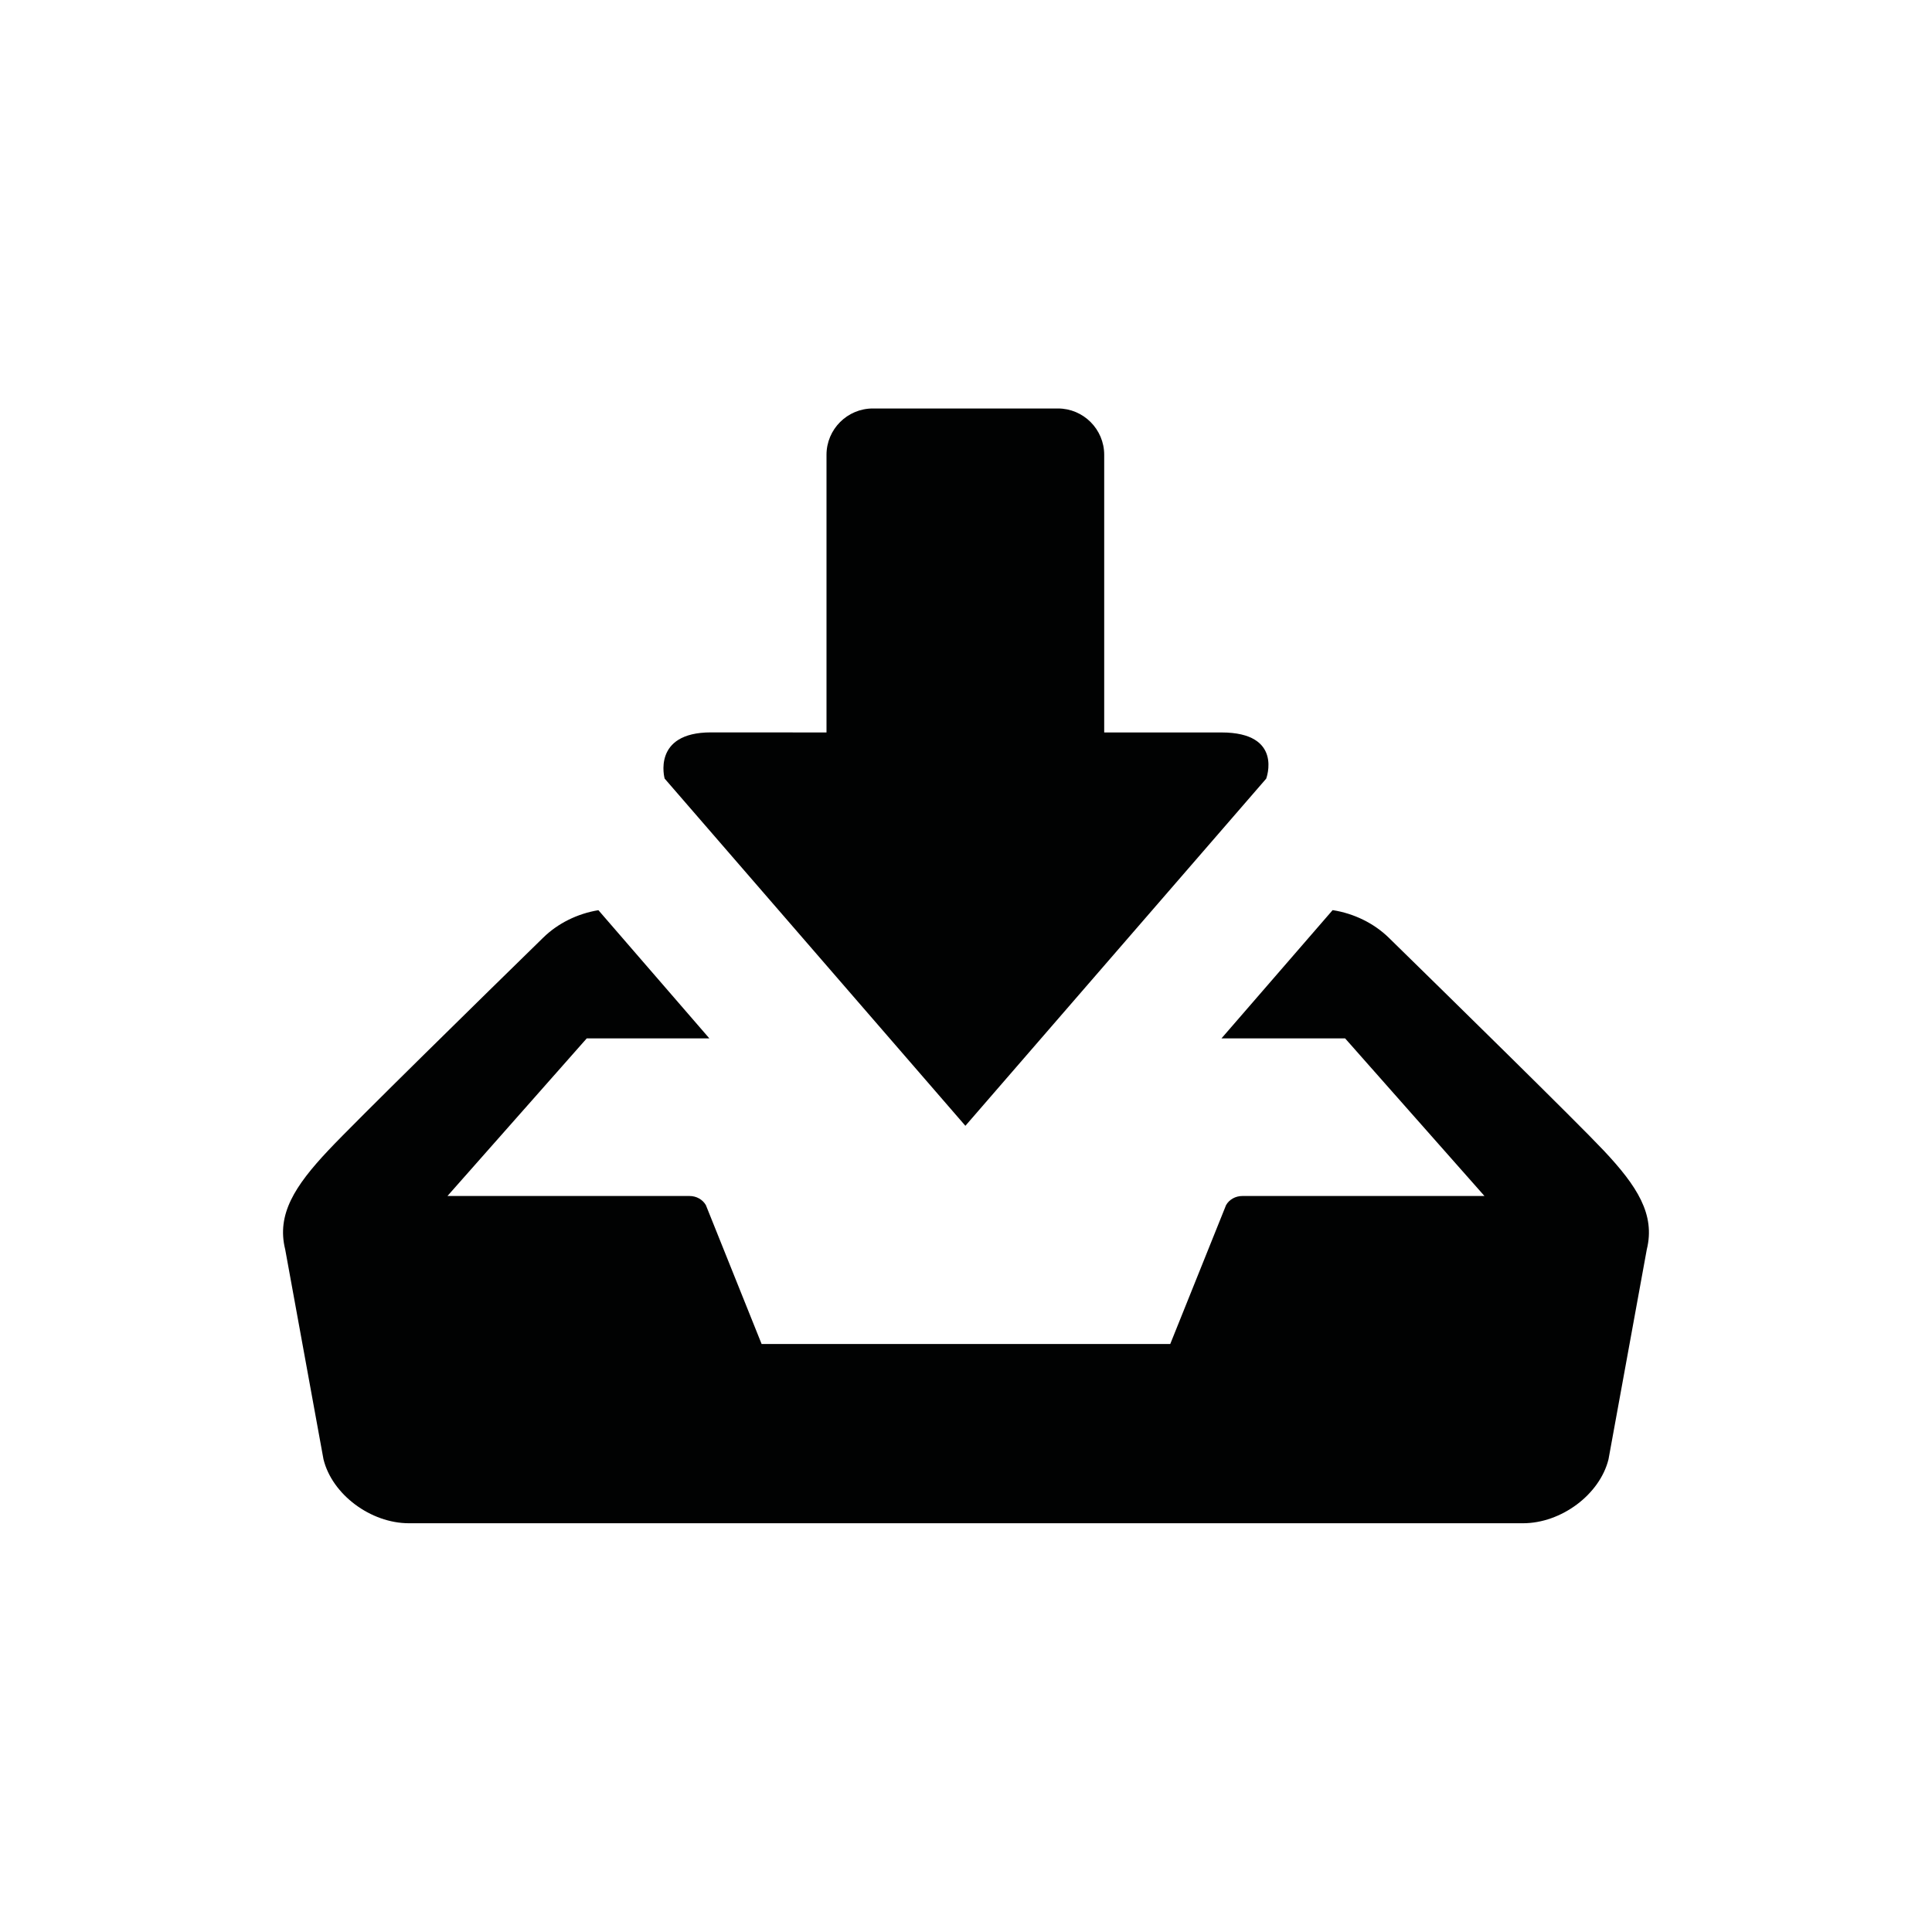 <?xml version="1.0" encoding="utf-8"?>
<!-- Generator: Adobe Illustrator 16.0.4, SVG Export Plug-In . SVG Version: 6.00 Build 0)  -->
<!DOCTYPE svg PUBLIC "-//W3C//DTD SVG 1.1//EN" "http://www.w3.org/Graphics/SVG/1.1/DTD/svg11.dtd">
<svg version="1.1" id="Layer_1" xmlns="http://www.w3.org/2000/svg" xmlns:xlink="http://www.w3.org/1999/xlink" x="0px" y="0px"
	 width="28.35px" height="28.35px" viewBox="0 0 28.35 28.35" enable-background="new 0 0 28.35 28.35" xml:space="preserve">
<g>
	<path fill="#010202" d="M14.166,16.52l4.414-5.094c0,0,0.257-0.678-0.656-0.678c-0.258,0-0.907,0-1.721,0V6.674
		c0-0.375-0.305-0.68-0.679-0.68h-2.716c-0.375,0-0.68,0.305-0.68,0.68v4.074c-0.843-0.001-1.498-0.001-1.695-0.001
		c-0.871,0-0.68,0.678-0.68,0.678L14.166,16.52z"/>
	<path fill="#010202" d="M23.533,16.883c-0.393-0.418-2.29-2.277-3.156-3.125c-0.216-0.21-0.508-0.354-0.822-0.403l-1.631,1.882
		h1.814l2.045,2.313H18.23c-0.101,0-0.193,0.052-0.239,0.134l-0.819,2.038h-5.996l-0.818-2.038c-0.047-0.082-0.138-0.134-0.24-0.134
		H6.566l2.044-2.313h1.799l-1.628-1.881c-0.31,0.051-0.596,0.194-0.808,0.401c-0.868,0.848-2.765,2.707-3.157,3.125
		c-0.49,0.521-0.759,0.938-0.631,1.452l0.562,3.08c0.127,0.516,0.692,0.938,1.254,0.938h16.347c0.563,0,1.127-0.422,1.255-0.938
		l0.562-3.08C24.292,17.82,24.023,17.404,23.533,16.883z"/>
</g>
</svg>
